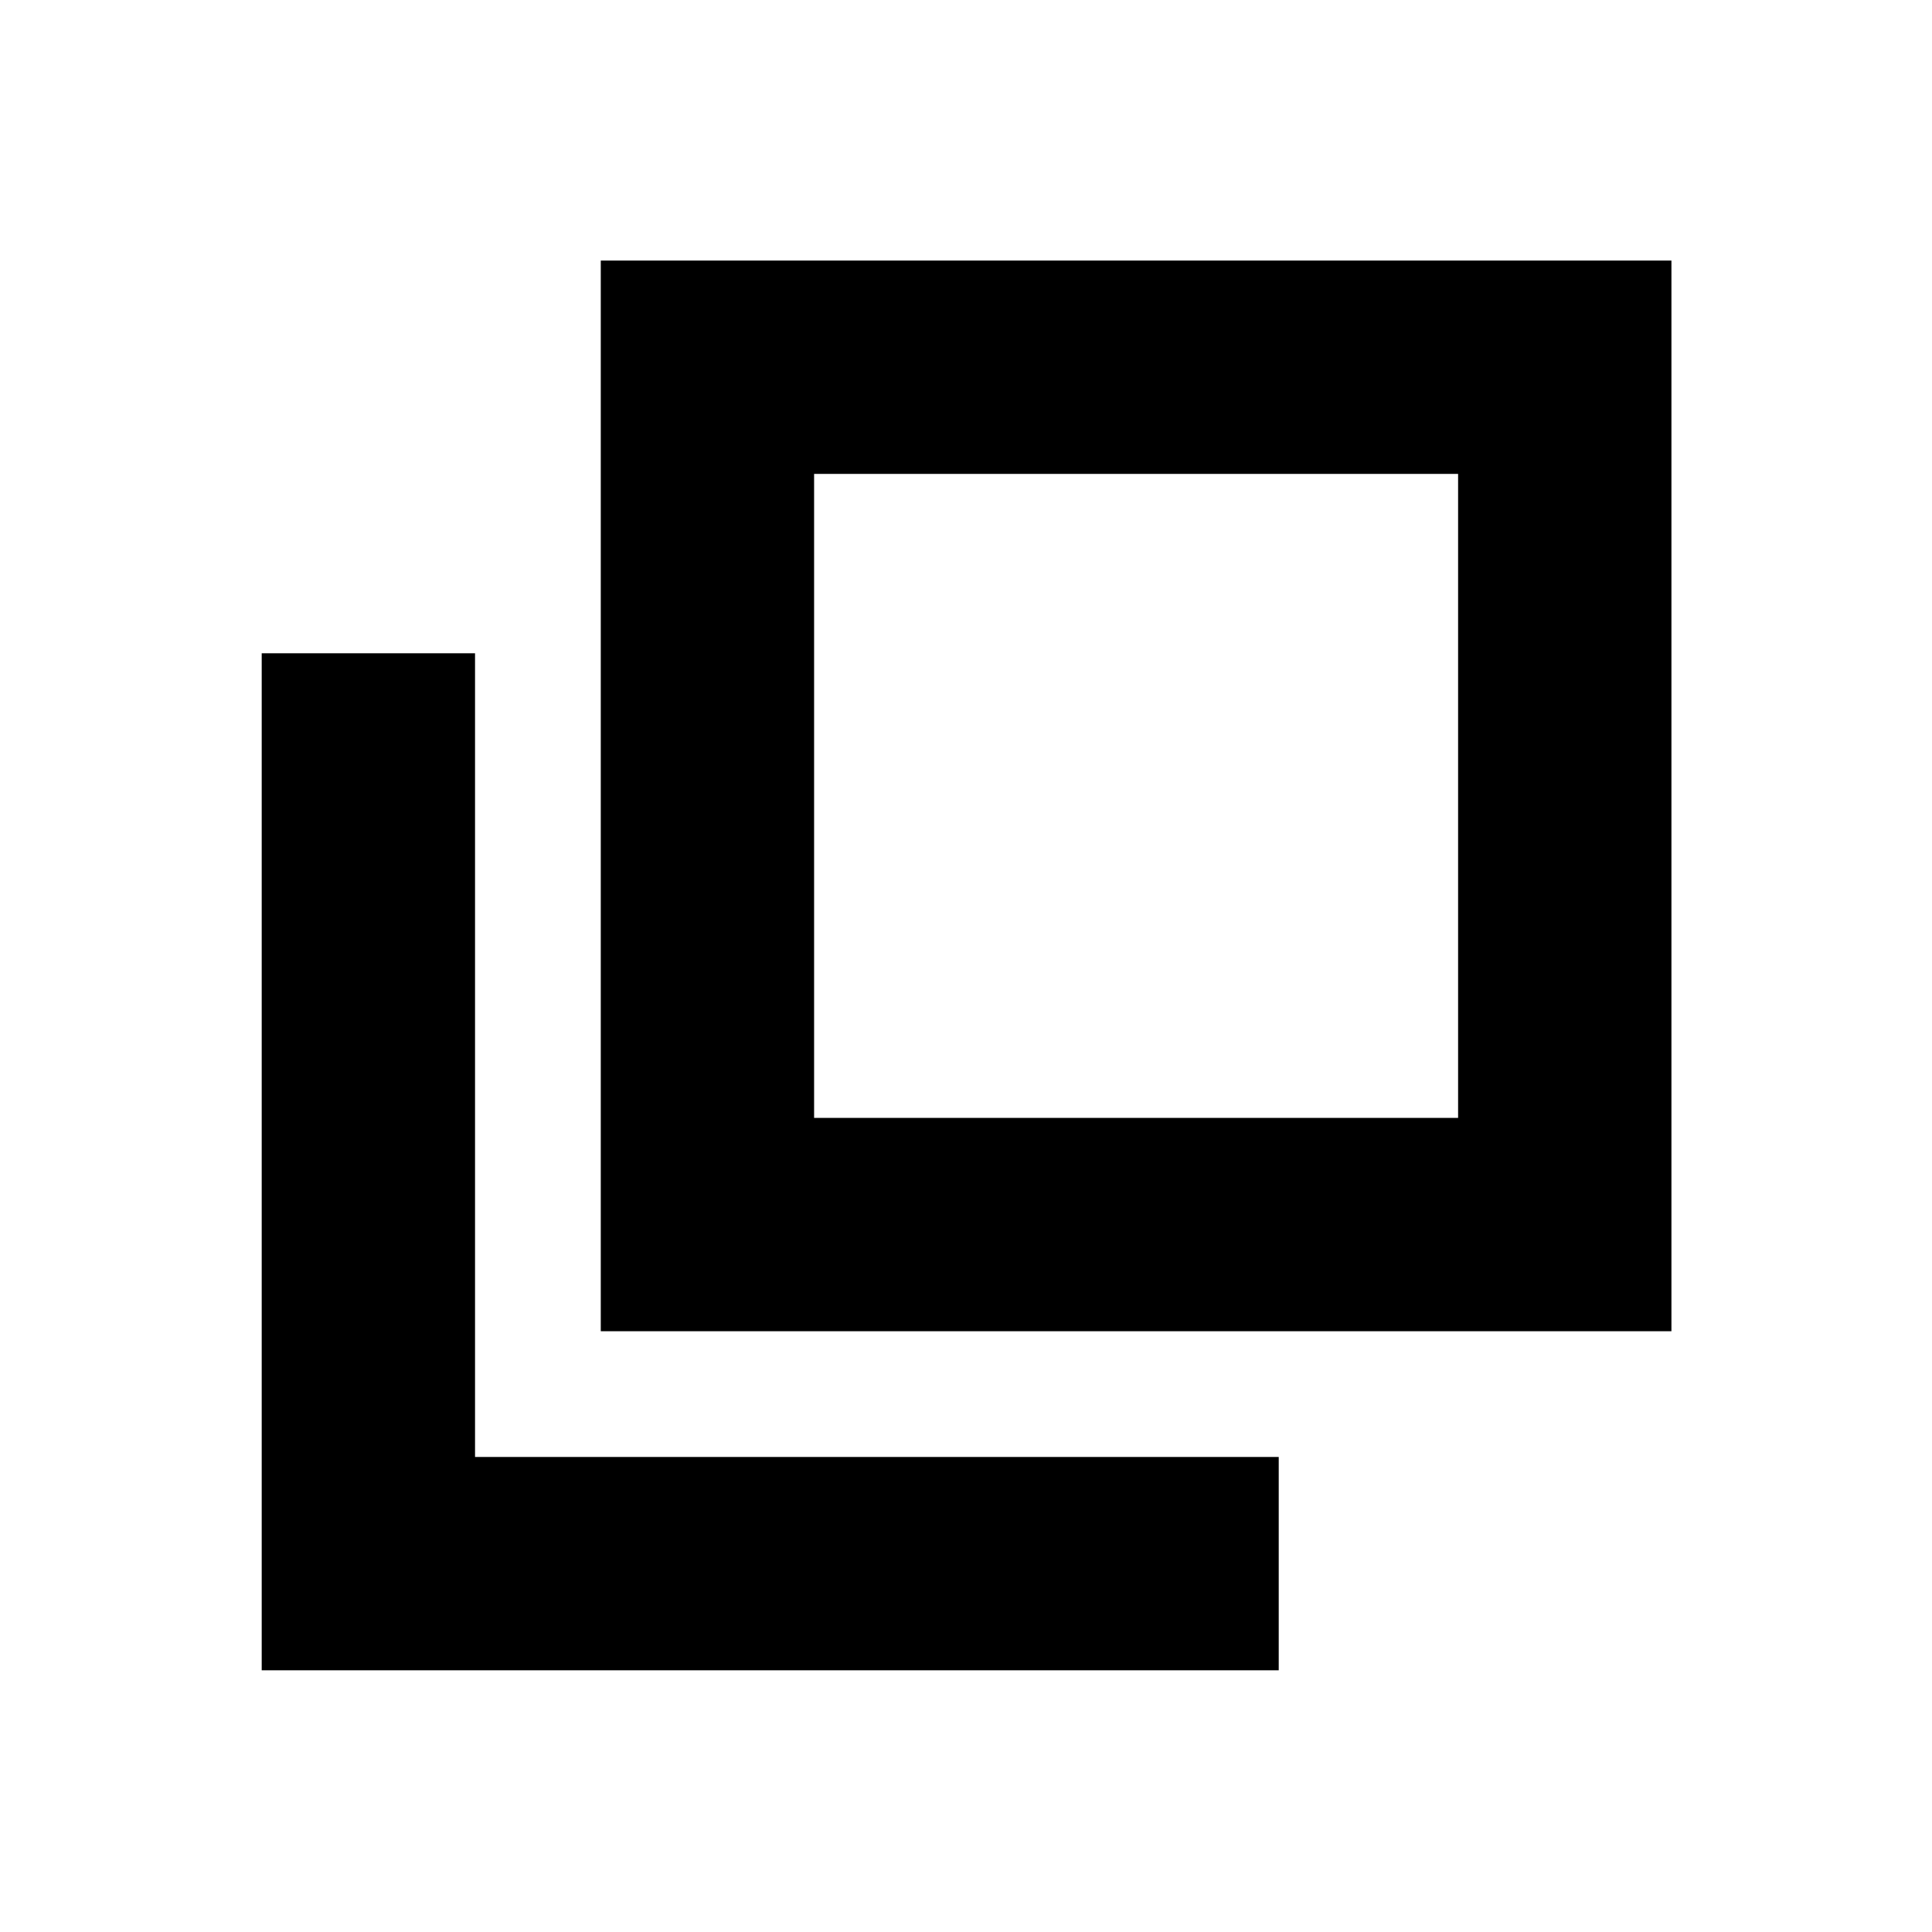 <svg xmlns="http://www.w3.org/2000/svg" height="24" viewBox="0 96 960 960" width="24"><path d="M298.521 757.479V225.477h532.002v532.002H298.521Zm106.001-106.001h320v-320h-320v320Zm-274.48 274.48v-505.35h106.001v399.349h399.349v106.001h-505.35Zm274.48-274.48v-320 320Z"/></svg>